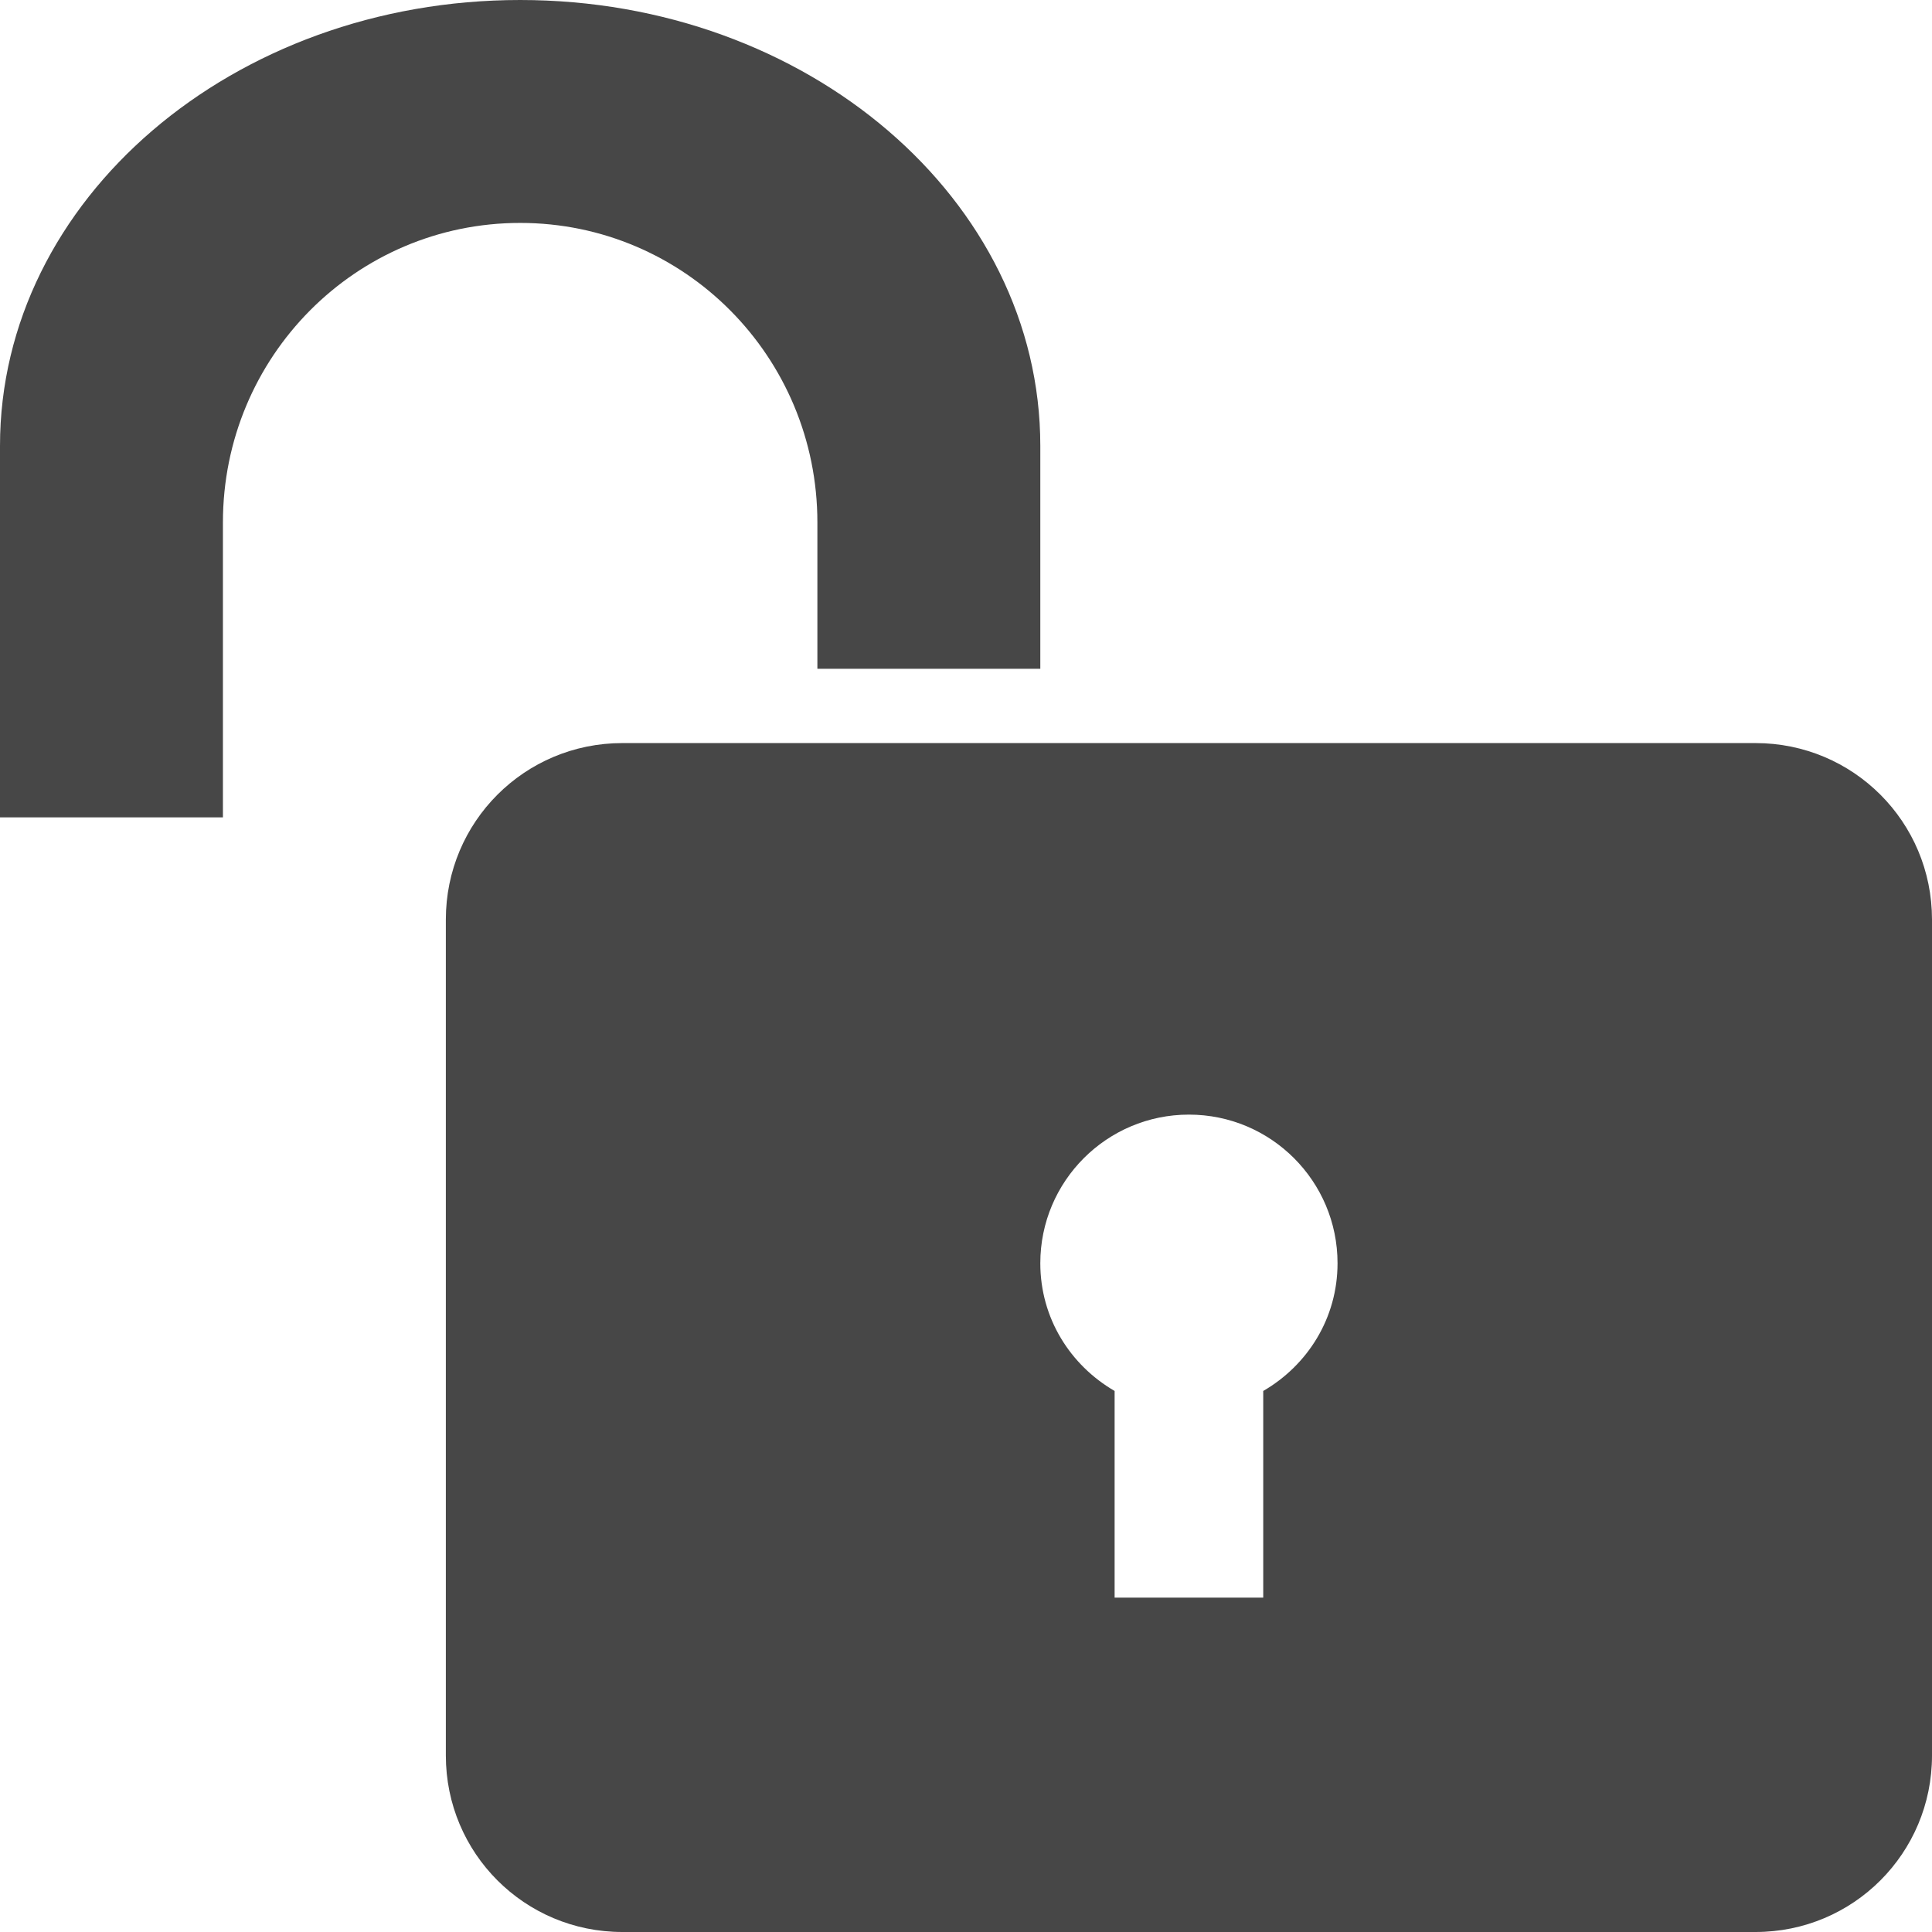 <?xml version="1.0" encoding="UTF-8" standalone="no"?>
<!-- Created with Inkscape (http://www.inkscape.org/) -->

<svg
   xmlns:dc="http://purl.org/dc/elements/1.1/"
   xmlns:cc="http://creativecommons.org/ns#"
   xmlns:rdf="http://www.w3.org/1999/02/22-rdf-syntax-ns#"
   xmlns:svg="http://www.w3.org/2000/svg"
   xmlns="http://www.w3.org/2000/svg"
   xmlns:sodipodi="http://sodipodi.sourceforge.net/DTD/sodipodi-0.dtd"
   xmlns:inkscape="http://www.inkscape.org/namespaces/inkscape"
   width="26"
   height="26"
   id="svg3016"
   version="1.1"
   inkscape:version="0.48.3.1 r9886"
   sodipodi:docname="offline-white.svg">
  <defs
     id="defs3018" />
  <sodipodi:namedview
     id="base"
     pagecolor="#ffffff"
     bordercolor="#666666"
     borderopacity="1.0"
     inkscape:pageopacity="0.0"
     inkscape:pageshadow="2"
     inkscape:zoom="3.6203867"
     inkscape:cx="7.9515134"
     inkscape:cy="27.810473"
     inkscape:document-units="px"
     inkscape:current-layer="layer1"
     showgrid="false"
     inkscape:window-width="1073"
     inkscape:window-height="703"
     inkscape:window-x="458"
     inkscape:window-y="232"
     inkscape:window-maximized="0" />
  <g
     inkscape:label="Layer 1"
     inkscape:groupmode="layer"
     id="layer1"
     transform="translate(0,-1026.362)">
    <g
       style="fill:#474747;fill-opacity:1;stroke:none;display:inline"
       id="g3846"
       transform="matrix(0.5,0,0,0.5,-27,999.362)">
      <path
         inkscape:connector-curvature="0"
         style="fill:#474747;fill-opacity:1;stroke:none"
         id="path3983"
         d="M 70.75,74 C 68.12,74 66,76.12 66,78.75 l 0,22.5 c 0,2.63 2.12,4.75 4.75,4.75 l 30.5,0 c 2.63,0 4.75,-2.12 4.75,-4.75 l 0,-22.5 C 106,76.12 103.88,74 101.25,74 l -30.5,0 z M 86,84 c 2.209,0 4,1.791 4,4 0,1.479 -0.806,2.745 -2,3.438 L 88,97 84,97 84,91.438 C 82.806,90.745 82,89.479 82,88 c 0,-2.209 1.791,-4 4,-4 z" />
      <path
         inkscape:connector-curvature="0"
         style="fill:#474747;fill-opacity:1;stroke:none"
         id="path3985"
         d="m 68,54 c -7.732,0 -14,5.373 -14,12 l 0,10 6,0 0,-7.938 C 60,63.597 63.582,60 68,60 c 4.418,0 8,3.597 8,8.062 L 76,72 l 6,0 0,-6 C 82,59.373 75.732,54 68,54 z" />
    </g>
  </g>
</svg>
